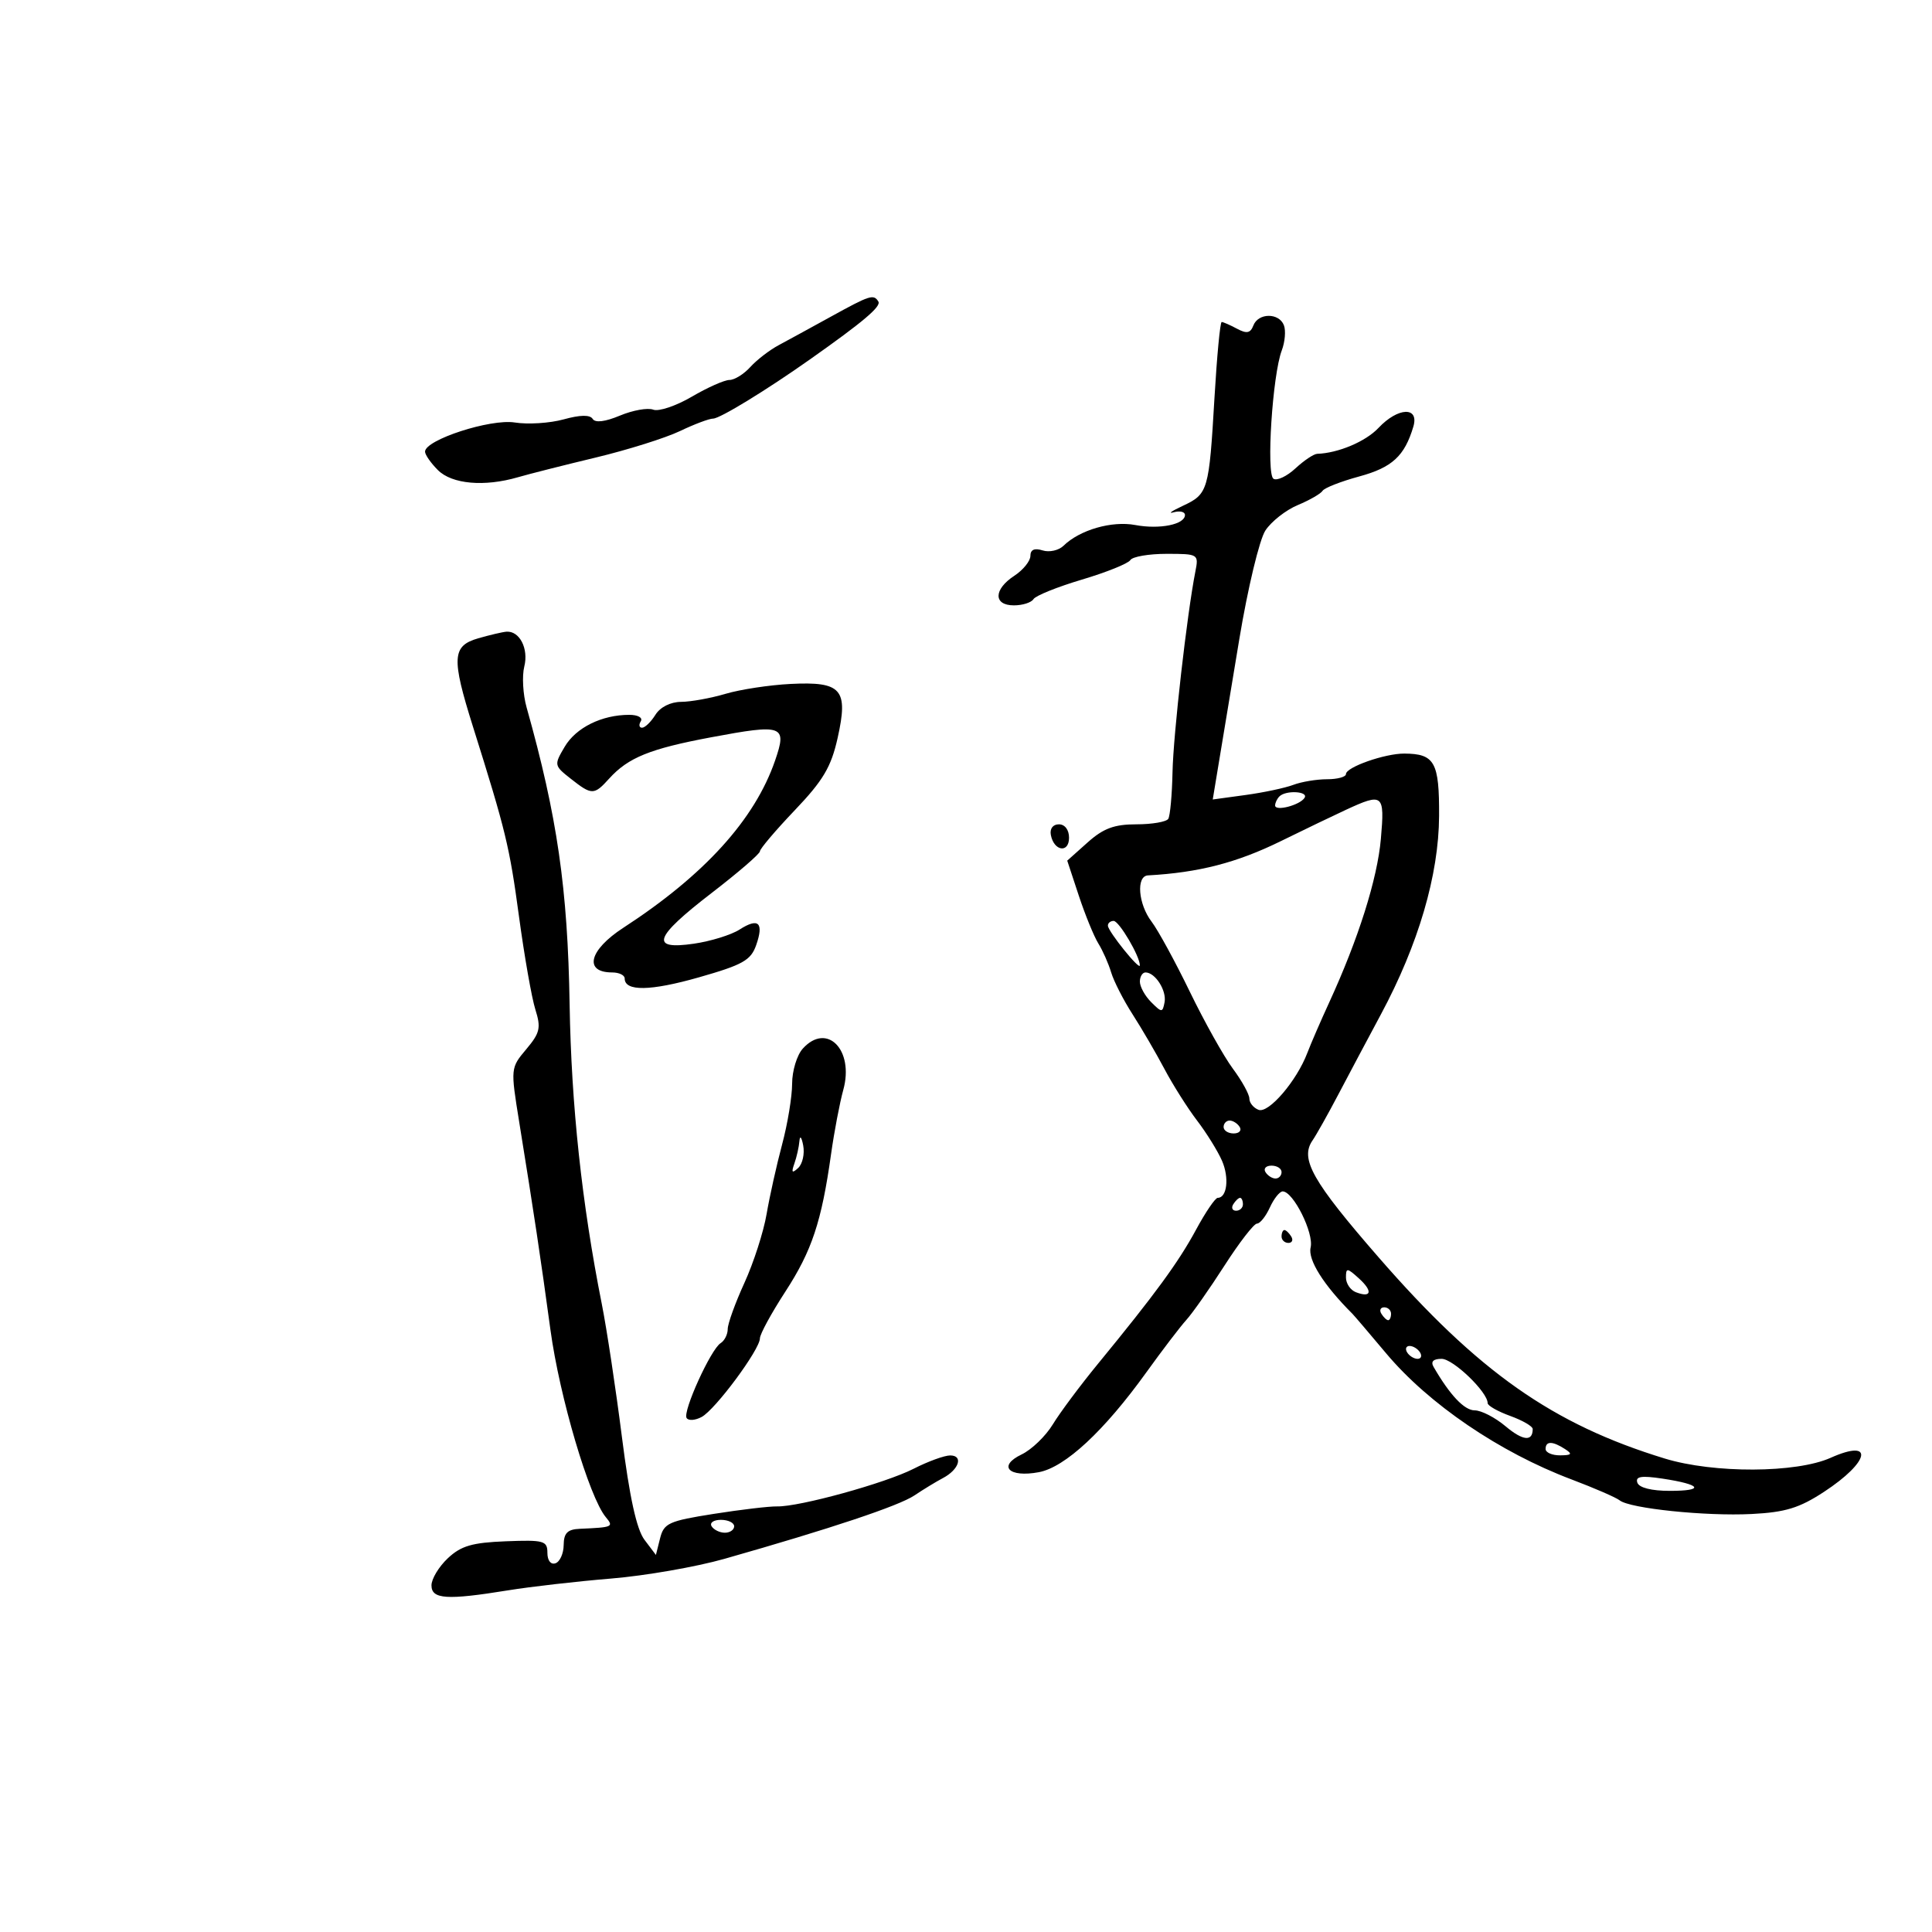 <svg xmlns="http://www.w3.org/2000/svg" width="300" height="300" viewBox="0 0 300 300" version="1.1">
	<path d="M 129 49.181 C 125.975 50.848, 122.335 52.837, 120.912 53.599 C 119.488 54.361, 117.506 55.888, 116.507 56.993 C 115.508 58.097, 114.052 59, 113.273 59 C 112.494 59, 109.858 60.171, 107.416 61.602 C 104.974 63.033, 102.281 63.938, 101.432 63.612 C 100.583 63.286, 98.259 63.701, 96.267 64.533 C 93.960 65.497, 92.422 65.683, 92.029 65.047 C 91.620 64.385, 90.096 64.411, 87.520 65.122 C 85.380 65.713, 81.965 65.930, 79.932 65.605 C 76.147 65, 66 68.298, 66 70.133 C 66 70.610, 66.900 71.900, 68 73 C 70.178 75.178, 75.215 75.625, 80.429 74.104 C 82.118 73.611, 87.550 72.236, 92.500 71.048 C 97.450 69.860, 103.330 68.013, 105.566 66.944 C 107.802 65.875, 110.125 65, 110.728 65 C 111.784 65, 118.944 60.625, 125.771 55.808 C 134.042 49.973, 136.863 47.587, 136.391 46.824 C 135.658 45.638, 135.105 45.815, 129 49.181 M 194.622 50.543 C 194.163 51.738, 193.589 51.851, 192.081 51.043 C 191.009 50.469, 189.938 50, 189.702 50 C 189.465 50, 188.963 55.287, 188.584 61.750 C 187.738 76.223, 187.597 76.706, 183.674 78.543 C 181.928 79.360, 181.287 79.812, 182.250 79.546 C 183.213 79.280, 184 79.468, 184 79.964 C 184 81.441, 180.073 82.236, 176.287 81.526 C 172.643 80.842, 167.660 82.281, 165.145 84.742 C 164.399 85.471, 162.937 85.797, 161.895 85.467 C 160.629 85.065, 160 85.347, 160 86.318 C 160 87.116, 158.875 88.507, 157.500 89.408 C 154.266 91.527, 154.234 94, 157.441 94 C 158.784 94, 160.152 93.564, 160.481 93.030 C 160.811 92.497, 164.194 91.133, 168 90 C 171.806 88.867, 175.189 87.503, 175.519 86.970 C 175.848 86.436, 178.377 86, 181.138 86 C 186.080 86, 186.150 86.043, 185.616 88.750 C 184.322 95.308, 182.189 114.027, 182.068 119.898 C 181.995 123.416, 181.699 126.679, 181.409 127.148 C 181.119 127.616, 178.891 128, 176.457 128 C 173.015 128, 171.330 128.627, 168.876 130.820 L 165.720 133.640 167.513 139.070 C 168.500 142.056, 169.866 145.400, 170.549 146.500 C 171.233 147.600, 172.129 149.625, 172.542 151 C 172.955 152.375, 174.450 155.300, 175.864 157.500 C 177.279 159.700, 179.510 163.525, 180.821 166 C 182.133 168.475, 184.409 172.075, 185.880 174 C 187.350 175.925, 189.092 178.732, 189.750 180.238 C 190.900 182.870, 190.541 186, 189.089 186 C 188.706 186, 187.191 188.226, 185.721 190.947 C 182.995 195.995, 179.382 200.936, 170.500 211.761 C 167.750 215.112, 164.592 219.347, 163.483 221.172 C 162.373 222.997, 160.192 225.100, 158.634 225.846 C 154.869 227.651, 156.644 229.477, 161.312 228.601 C 165.391 227.836, 171.448 222.210, 178 213.102 C 180.475 209.661, 183.272 205.995, 184.216 204.956 C 185.160 203.917, 187.821 200.127, 190.128 196.534 C 192.435 192.940, 194.710 190, 195.183 190 C 195.656 190, 196.555 188.875, 197.182 187.500 C 197.808 186.125, 198.705 185, 199.175 185 C 200.817 185, 204.048 191.483, 203.514 193.706 C 203.055 195.618, 205.529 199.545, 209.998 204 C 210.274 204.275, 212.632 207.040, 215.237 210.144 C 221.844 218.016, 232.842 225.500, 244 229.715 C 247.575 231.066, 250.950 232.532, 251.500 232.974 C 253.074 234.238, 264.856 235.457, 271.990 235.094 C 277.227 234.828, 279.395 234.165, 283.217 231.663 C 290.369 226.981, 291.091 223.315, 284.260 226.368 C 278.919 228.755, 266.124 228.811, 258.500 226.480 C 241.103 221.161, 229.563 213.045, 214.058 195.225 C 203.786 183.419, 201.831 179.962, 203.802 177.095 C 204.406 176.218, 206.199 173.025, 207.787 170 C 209.376 166.975, 212.366 161.350, 214.432 157.500 C 220.249 146.658, 223.413 135.871, 223.460 126.714 C 223.503 118.341, 222.783 117.045, 218.071 117.015 C 215.054 116.996, 209 119.122, 209 120.201 C 209 120.640, 207.679 121, 206.065 121 C 204.451 121, 202.088 121.394, 200.815 121.876 C 199.542 122.357, 196.208 123.065, 193.407 123.448 L 188.314 124.144 189.194 118.822 C 189.677 115.895, 191.140 107.072, 192.445 99.214 C 193.754 91.332, 195.565 83.787, 196.486 82.381 C 197.404 80.980, 199.665 79.202, 201.509 78.432 C 203.354 77.661, 205.090 76.663, 205.368 76.213 C 205.646 75.764, 208.204 74.761, 211.053 73.986 C 216.176 72.591, 218.099 70.822, 219.463 66.250 C 220.404 63.097, 217.083 63.219, 214.049 66.448 C 212.065 68.560, 207.792 70.365, 204.532 70.469 C 203.999 70.486, 202.480 71.504, 201.156 72.731 C 199.832 73.958, 198.298 74.684, 197.748 74.344 C 196.596 73.632, 197.590 58.210, 199.032 54.417 C 199.533 53.097, 199.683 51.338, 199.365 50.509 C 198.609 48.540, 195.382 48.563, 194.622 50.543 M 74.250 99.119 C 70.198 100.289, 70.085 102.160, 73.426 112.785 C 78.541 129.047, 79.114 131.411, 80.587 142.297 C 81.420 148.459, 82.565 154.967, 83.132 156.760 C 84.030 159.604, 83.849 160.390, 81.714 162.928 C 79.279 165.822, 79.273 165.880, 80.613 174.169 C 82.936 188.543, 83.931 195.162, 85.473 206.500 C 86.889 216.909, 91.487 232.473, 94.064 235.578 C 95.326 237.098, 95.175 237.166, 90.027 237.392 C 88.117 237.475, 87.547 238.050, 87.527 239.912 C 87.512 241.239, 86.938 242.514, 86.250 242.746 C 85.520 242.991, 85 242.316, 85 241.122 C 85 239.248, 84.462 239.099, 78.537 239.330 C 73.315 239.533, 71.587 240.039, 69.537 241.965 C 68.142 243.276, 67 245.170, 67 246.174 C 67 248.336, 69.385 248.490, 78.913 246.944 C 82.440 246.372, 89.640 245.549, 94.913 245.116 C 100.186 244.682, 108.100 243.304, 112.500 242.053 C 129.022 237.355, 139.579 233.830, 142 232.204 C 143.375 231.280, 145.364 230.069, 146.421 229.512 C 148.921 228.195, 149.622 226, 147.543 226 C 146.651 226, 144.102 226.928, 141.879 228.062 C 137.473 230.310, 124.124 233.992, 120.662 233.915 C 119.473 233.888, 115.045 234.411, 110.823 235.076 C 103.843 236.176, 103.086 236.520, 102.497 238.868 L 101.849 241.451 100.073 239.097 C 98.851 237.477, 97.758 232.492, 96.569 223.121 C 95.619 215.630, 94.215 206.350, 93.450 202.500 C 90.350 186.909, 88.710 171.651, 88.451 156 C 88.154 137.965, 86.535 126.786, 81.768 109.839 C 81.202 107.825, 81.042 104.970, 81.412 103.493 C 82.109 100.716, 80.671 97.927, 78.628 98.090 C 78.007 98.140, 76.037 98.603, 74.250 99.119 M 112.664 107.735 C 110.374 108.414, 107.266 108.976, 105.758 108.985 C 104.112 108.994, 102.518 109.799, 101.768 111 C 101.081 112.100, 100.151 113, 99.700 113 C 99.250 113, 99.160 112.550, 99.500 112 C 99.847 111.439, 99.060 111, 97.708 111 C 93.451 111, 89.443 112.980, 87.689 115.949 C 86.013 118.787, 86.030 118.878, 88.626 120.920 C 91.904 123.499, 92.240 123.498, 94.593 120.898 C 97.544 117.636, 100.927 116.266, 110.406 114.489 C 121.617 112.389, 122.243 112.615, 120.359 118.085 C 117.194 127.270, 109.374 135.888, 96.772 144.077 C 91.459 147.530, 90.600 151, 95.059 151 C 96.127 151, 97 151.420, 97 151.933 C 97 153.969, 100.994 153.908, 108.539 151.757 C 115.334 149.820, 116.592 149.113, 117.414 146.770 C 118.644 143.266, 117.778 142.451, 114.837 144.342 C 113.552 145.168, 110.362 146.155, 107.750 146.536 C 100.849 147.540, 101.540 145.561, 110.500 138.664 C 114.625 135.489, 118 132.576, 118 132.192 C 118 131.807, 120.436 128.937, 123.413 125.814 C 127.818 121.193, 129.057 119.105, 130.064 114.602 C 131.760 107.025, 130.696 105.802, 122.752 106.202 C 119.494 106.366, 114.954 107.056, 112.664 107.735 M 198.667 123.667 C 198.300 124.033, 198 124.666, 198 125.073 C 198 126.034, 201.866 125.026, 202.575 123.879 C 203.203 122.862, 199.664 122.669, 198.667 123.667 M 209 125.745 C 207.075 126.635, 202.525 128.824, 198.889 130.610 C 192.045 133.971, 186.129 135.497, 178.250 135.931 C 176.393 136.033, 176.737 140.385, 178.818 143.115 C 179.817 144.427, 182.490 149.325, 184.758 154 C 187.026 158.675, 190.033 164.050, 191.440 165.944 C 192.848 167.839, 194 169.928, 194 170.587 C 194 171.247, 194.642 172.032, 195.427 172.333 C 196.988 172.933, 201.344 167.856, 202.995 163.513 C 203.544 162.070, 205.068 158.552, 206.382 155.695 C 210.925 145.816, 213.876 136.475, 214.422 130.250 C 215.031 123.294, 214.771 123.078, 209 125.745 M 163.177 129.667 C 163.663 132.176, 166 132.520, 166 130.083 C 166 128.855, 165.354 128, 164.427 128 C 163.495 128, 162.985 128.680, 163.177 129.667 M 172.036 143.750 C 172.080 144.659, 176.988 150.750, 176.995 149.904 C 177.007 148.491, 173.771 143, 172.927 143 C 172.417 143, 172.016 143.338, 172.036 143.750 M 177 152.429 C 177 153.214, 177.787 154.645, 178.750 155.607 C 180.402 157.259, 180.519 157.260, 180.833 155.631 C 181.181 153.821, 179.381 151, 177.878 151 C 177.395 151, 177 151.643, 177 152.429 M 124.655 162.829 C 123.745 163.835, 123 166.288, 123 168.280 C 123 170.272, 122.301 174.512, 121.447 177.701 C 120.594 180.891, 119.509 185.762, 119.036 188.526 C 118.564 191.290, 117.013 196.099, 115.589 199.212 C 114.165 202.325, 113 205.549, 113 206.377 C 113 207.205, 112.504 208.189, 111.897 208.564 C 110.383 209.499, 105.987 219.169, 106.614 220.184 C 106.893 220.636, 107.944 220.565, 108.949 220.027 C 111.077 218.888, 118 209.549, 118 207.817 C 118 207.170, 119.775 203.908, 121.945 200.570 C 126.071 194.223, 127.572 189.708, 129.049 179.197 C 129.537 175.730, 130.390 171.248, 130.945 169.237 C 132.661 163.024, 128.403 158.687, 124.655 162.829 M 190 175 C 190 175.550, 190.702 176, 191.559 176 C 192.416 176, 192.840 175.550, 192.500 175 C 192.160 174.450, 191.459 174, 190.941 174 C 190.423 174, 190 174.450, 190 175 M 124.136 177.168 C 124.061 178.086, 123.709 179.661, 123.353 180.668 C 122.853 182.082, 122.987 182.241, 123.937 181.365 C 124.615 180.741, 124.968 179.166, 124.721 177.865 C 124.474 176.564, 124.211 176.251, 124.136 177.168 M 196.500 182 C 196.840 182.550, 197.541 183, 198.059 183 C 198.577 183, 199 182.550, 199 182 C 199 181.450, 198.298 181, 197.441 181 C 196.584 181, 196.160 181.450, 196.500 182 M 191.500 187 C 191.160 187.550, 191.359 188, 191.941 188 C 192.523 188, 193 187.550, 193 187 C 193 186.450, 192.802 186, 192.559 186 C 192.316 186, 191.840 186.450, 191.500 187 M 199 192 C 199 192.550, 199.477 193, 200.059 193 C 200.641 193, 200.840 192.550, 200.500 192 C 200.160 191.450, 199.684 191, 199.441 191 C 199.198 191, 199 191.450, 199 192 M 209 198.376 C 209 199.304, 209.694 200.329, 210.543 200.655 C 212.970 201.586, 213.205 200.495, 211.006 198.506 C 209.175 196.849, 209 196.837, 209 198.376 M 214.500 204 C 214.840 204.550, 215.316 205, 215.559 205 C 215.802 205, 216 204.550, 216 204 C 216 203.450, 215.523 203, 214.941 203 C 214.359 203, 214.160 203.450, 214.500 204 M 218.500 210 C 218.840 210.550, 219.568 211, 220.118 211 C 220.668 211, 220.840 210.550, 220.500 210 C 220.160 209.450, 219.432 209, 218.882 209 C 218.332 209, 218.160 209.450, 218.500 210 M 222.605 212.250 C 225.141 216.635, 227.379 219, 228.991 219 C 230.012 219, 232.169 220.112, 233.784 221.472 C 236.468 223.730, 238 223.885, 238 221.898 C 238 221.475, 236.425 220.560, 234.500 219.864 C 232.575 219.168, 231 218.273, 231 217.876 C 231 216.151, 225.646 211, 223.852 211 C 222.557 211, 222.130 211.428, 222.605 212.250 M 240 225 C 240 225.550, 241.012 225.993, 242.250 225.985 C 244.069 225.972, 244.213 225.784, 243 225 C 241.061 223.747, 240 223.747, 240 225 M 254.245 230.223 C 254.510 231.012, 256.435 231.500, 259.283 231.500 C 264.790 231.500, 264.205 230.513, 258.158 229.601 C 254.863 229.105, 253.919 229.255, 254.245 230.223 M 110.500 237 C 110.840 237.550, 111.766 238, 112.559 238 C 113.352 238, 114 237.550, 114 237 C 114 236.450, 113.073 236, 111.941 236 C 110.809 236, 110.160 236.450, 110.500 237" stroke="none" fill="black" fill-rule="evenodd"/>
</svg>